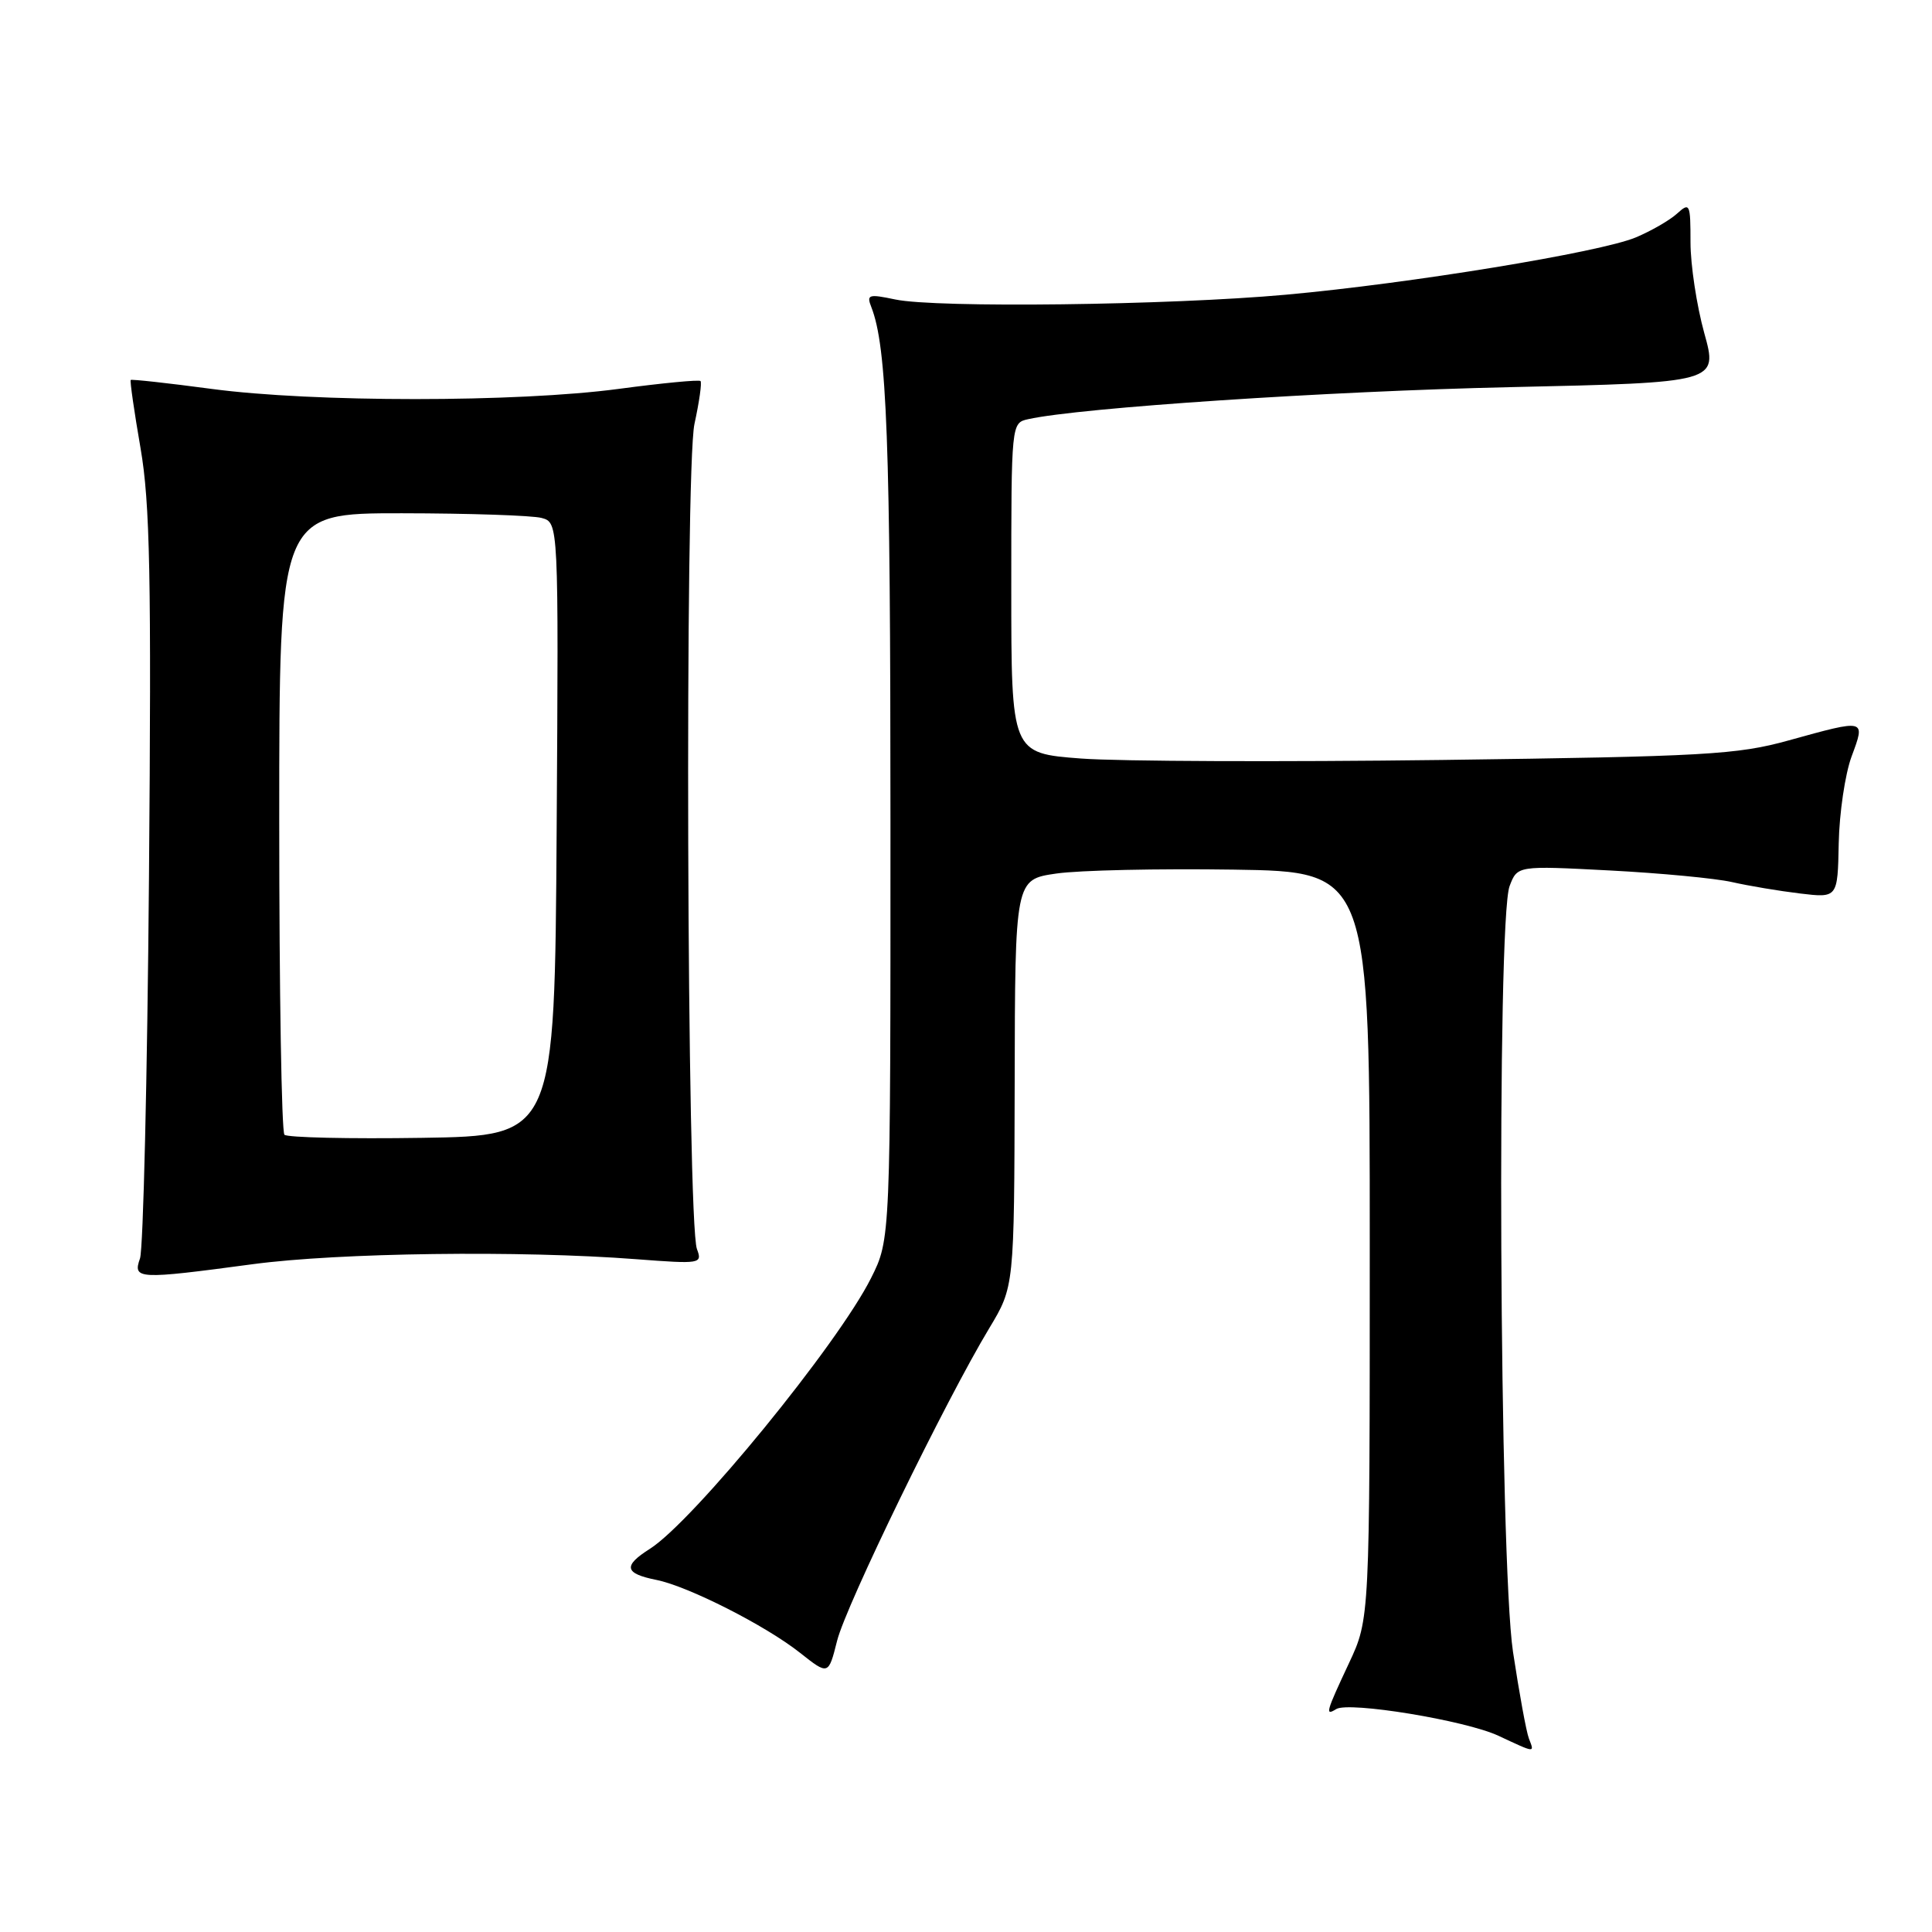 <?xml version="1.0" encoding="UTF-8" standalone="no"?>
<!DOCTYPE svg PUBLIC "-//W3C//DTD SVG 1.1//EN" "http://www.w3.org/Graphics/SVG/1.1/DTD/svg11.dtd" >
<svg xmlns="http://www.w3.org/2000/svg" xmlns:xlink="http://www.w3.org/1999/xlink" version="1.1" viewBox="0 0 256 256">
 <g >
 <path fill="currentColor"
d=" M 202.59 230.37 C 202.24 229.47 201.30 224.30 200.48 218.88 C 198.68 206.88 198.30 121.96 200.03 117.41 C 201.06 114.70 201.06 114.70 213.28 115.34 C 220.00 115.69 227.30 116.38 229.50 116.88 C 231.70 117.38 235.75 118.06 238.50 118.39 C 243.50 118.99 243.50 118.99 243.64 111.74 C 243.72 107.76 244.48 102.59 245.34 100.25 C 247.20 95.23 247.31 95.26 237.00 98.11 C 230.19 100.00 225.97 100.24 191.01 100.70 C 169.83 100.97 148.35 100.89 143.26 100.51 C 134.00 99.81 134.00 99.81 134.00 77.93 C 134.00 56.04 134.00 56.04 136.25 55.54 C 143.09 54.02 176.06 51.83 200.07 51.30 C 227.65 50.69 227.65 50.69 225.82 44.12 C 224.82 40.50 224.00 35.10 224.00 32.12 C 224.00 26.97 223.91 26.77 222.21 28.31 C 221.23 29.20 218.77 30.61 216.75 31.46 C 212.00 33.44 186.87 37.56 170.39 39.05 C 154.93 40.45 124.04 40.83 118.62 39.68 C 115.10 38.94 114.80 39.03 115.45 40.68 C 117.53 45.98 117.99 58.39 117.99 108.85 C 118.00 164.21 118.00 164.21 115.42 169.35 C 111.05 178.09 91.84 201.60 86.11 205.23 C 82.52 207.50 82.74 208.50 86.99 209.35 C 91.18 210.19 101.46 215.40 106.00 219.00 C 109.77 221.98 109.77 221.98 110.92 217.41 C 112.11 212.67 125.31 185.56 131.09 175.98 C 134.39 170.50 134.39 170.50 134.45 143.52 C 134.50 116.54 134.50 116.54 139.96 115.75 C 142.96 115.31 153.54 115.08 163.46 115.23 C 181.50 115.50 181.50 115.50 181.50 165.00 C 181.50 214.50 181.50 214.50 178.75 220.37 C 175.68 226.92 175.55 227.40 177.06 226.46 C 178.74 225.43 194.17 227.96 198.53 229.99 C 203.53 232.32 203.33 232.30 202.59 230.37 Z  M 33.50 167.51 C 44.88 165.99 68.94 165.67 84.30 166.85 C 92.84 167.50 93.08 167.46 92.35 165.51 C 91.01 161.99 90.72 62.18 92.02 56.17 C 92.66 53.24 93.02 50.68 92.82 50.49 C 92.63 50.29 87.75 50.76 81.98 51.53 C 68.53 53.33 41.47 53.33 28.02 51.53 C 22.25 50.76 17.44 50.23 17.32 50.35 C 17.20 50.47 17.78 54.53 18.62 59.37 C 19.88 66.66 20.07 76.44 19.74 116.34 C 19.52 142.83 18.98 165.51 18.55 166.75 C 17.58 169.52 18.22 169.56 33.50 167.51 Z  M 37.69 150.36 C 37.31 149.98 37.00 131.29 37.00 108.83 C 37.00 68.00 37.00 68.00 53.25 68.01 C 62.19 68.02 70.52 68.30 71.76 68.63 C 74.02 69.24 74.02 69.24 73.76 109.87 C 73.50 150.50 73.50 150.50 55.94 150.77 C 46.28 150.92 38.07 150.73 37.69 150.36 Z "/>
</g>
</svg>